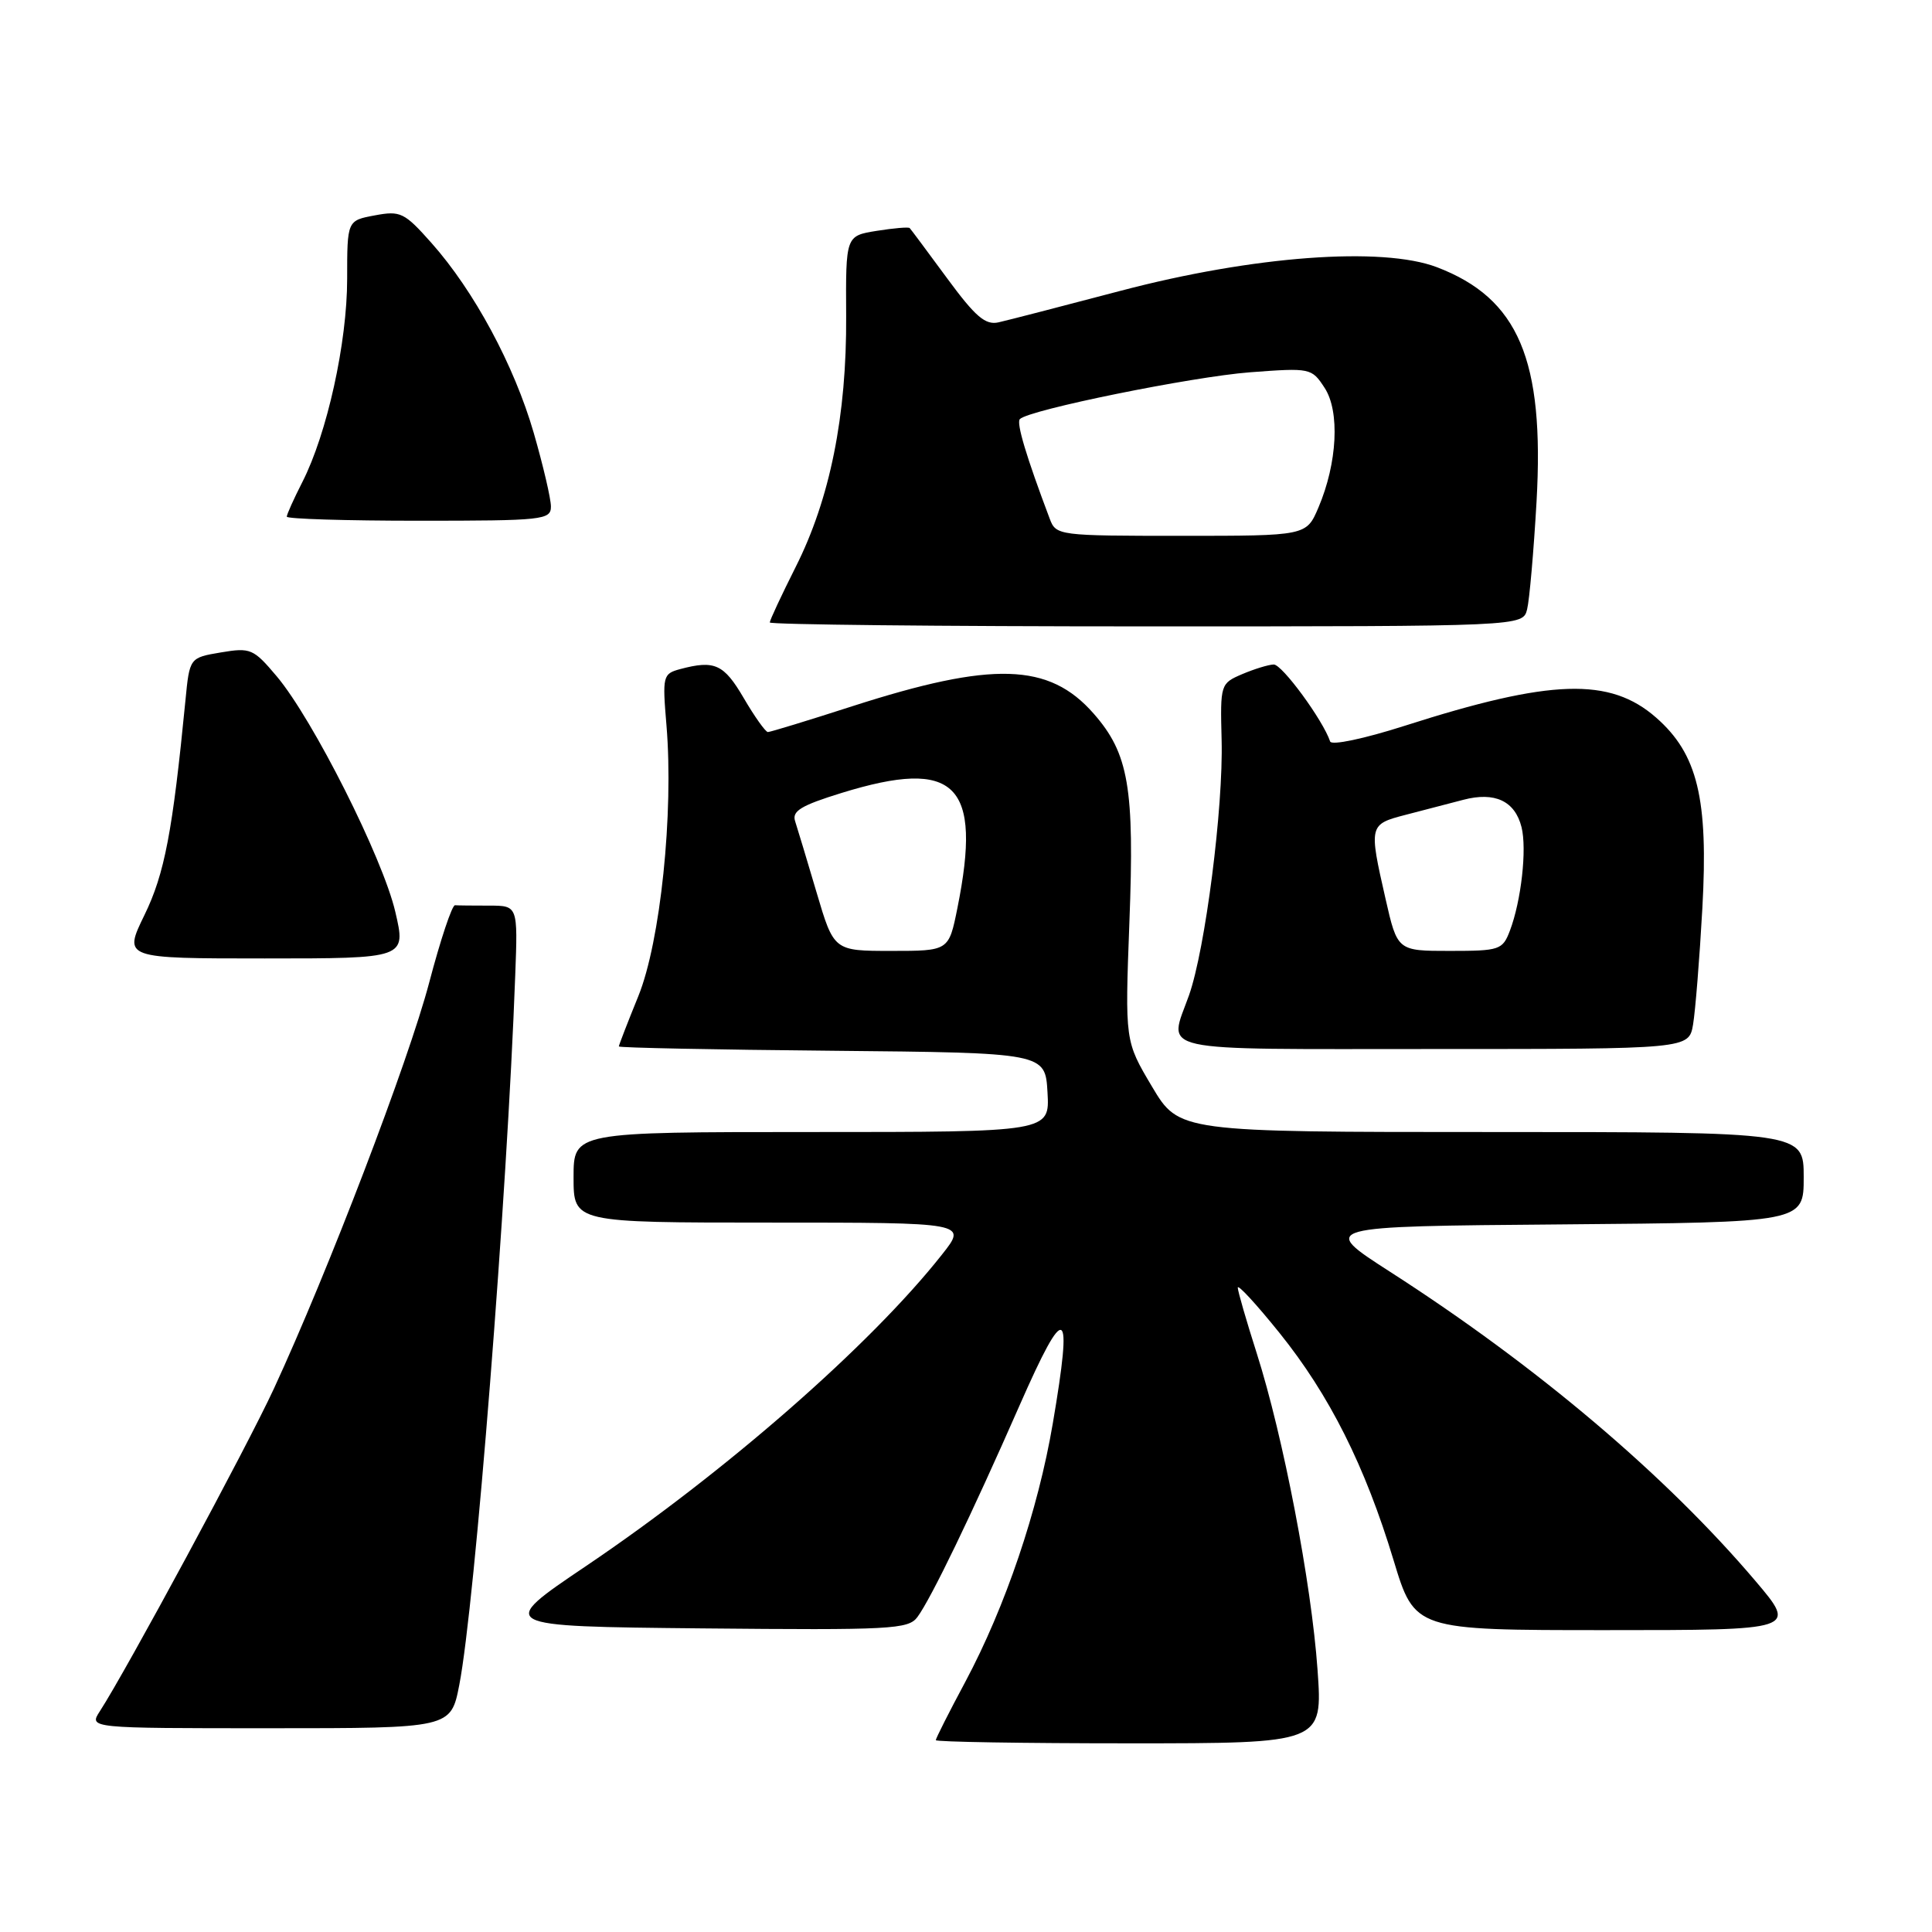 <?xml version="1.0" encoding="UTF-8" standalone="no"?>
<!DOCTYPE svg PUBLIC "-//W3C//DTD SVG 1.1//EN" "http://www.w3.org/Graphics/SVG/1.1/DTD/svg11.dtd" >
<svg xmlns="http://www.w3.org/2000/svg" xmlns:xlink="http://www.w3.org/1999/xlink" version="1.1" viewBox="0 0 256 256">
 <g >
 <path fill="currentColor"
d=" M 174.58 221.25 C 173.77 209.76 170.03 190.30 166.52 179.30 C 165.15 175.01 164.02 171.10 164.01 170.62 C 164.01 170.13 166.49 172.83 169.54 176.62 C 176.16 184.85 180.87 194.22 184.66 206.75 C 187.46 216.00 187.46 216.00 212.79 216.00 C 238.13 216.00 238.13 216.00 232.60 209.48 C 220.70 195.46 203.61 180.99 184.16 168.50 C 174.84 162.50 174.84 162.50 206.92 162.24 C 239.00 161.97 239.00 161.97 239.00 155.99 C 239.00 150.00 239.00 150.00 197.62 150.00 C 156.23 150.00 156.23 150.00 152.64 143.97 C 149.06 137.95 149.06 137.95 149.65 122.22 C 150.34 104.37 149.56 99.84 144.91 94.55 C 139.00 87.81 131.54 87.59 112.90 93.59 C 107.08 95.47 102.06 97.00 101.75 97.00 C 101.44 97.00 100.00 94.98 98.55 92.50 C 95.91 87.99 94.70 87.44 90.12 88.66 C 87.83 89.28 87.76 89.57 88.31 96.10 C 89.28 107.74 87.51 124.78 84.58 132.00 C 83.16 135.49 82.00 138.49 82.00 138.66 C 82.00 138.83 94.71 139.09 110.25 139.23 C 138.50 139.50 138.50 139.50 138.80 144.75 C 139.10 150.00 139.10 150.00 107.55 150.00 C 76.00 150.00 76.00 150.00 76.00 156.00 C 76.00 162.00 76.00 162.00 102.08 162.00 C 128.17 162.00 128.17 162.00 124.83 166.22 C 115.37 178.22 96.13 195.04 77.65 207.51 C 65.80 215.50 65.80 215.50 93.03 215.77 C 118.08 216.01 120.36 215.89 121.56 214.27 C 123.37 211.82 128.71 200.77 135.10 186.22 C 141.24 172.26 142.20 172.78 139.50 188.62 C 137.54 200.15 133.22 212.89 127.92 222.83 C 125.76 226.86 124.00 230.34 124.00 230.58 C 124.00 230.81 135.54 231.00 149.64 231.00 C 175.27 231.00 175.27 231.00 174.58 221.25 Z  M 60.86 223.25 C 62.93 212.61 67.20 158.51 68.27 129.25 C 68.62 120.00 68.62 120.00 64.81 120.00 C 62.71 120.00 60.68 119.98 60.29 119.95 C 59.90 119.92 58.36 124.53 56.87 130.20 C 54.11 140.67 43.45 168.53 36.28 184.03 C 32.69 191.79 16.75 221.32 13.23 226.75 C 11.77 229.00 11.77 229.00 35.75 229.00 C 59.74 229.00 59.74 229.00 60.86 223.25 Z  M 224.34 135.75 C 224.64 133.96 225.20 127.04 225.57 120.37 C 226.38 105.84 224.94 99.91 219.46 95.10 C 213.32 89.71 205.52 89.96 186.13 96.17 C 180.75 97.89 176.43 98.80 176.25 98.25 C 175.31 95.43 169.87 88.01 168.77 88.05 C 168.07 88.07 166.19 88.65 164.59 89.33 C 161.72 90.56 161.68 90.67 161.87 98.04 C 162.11 107.00 159.70 125.80 157.55 131.88 C 154.82 139.57 152.25 139.00 189.89 139.00 C 223.78 139.00 223.78 139.00 224.34 135.75 Z  M 52.38 120.82 C 50.72 113.69 41.46 95.31 36.68 89.63 C 33.58 85.95 33.20 85.79 29.27 86.45 C 25.12 87.15 25.12 87.15 24.57 92.83 C 22.87 110.22 21.81 115.78 19.14 121.25 C 16.34 127.00 16.34 127.00 35.08 127.00 C 53.82 127.00 53.82 127.00 52.38 120.82 Z  M 202.35 80.74 C 202.66 79.50 203.22 73.08 203.60 66.47 C 204.66 47.67 201.21 39.54 190.41 35.41 C 183.14 32.64 166.03 33.91 148.50 38.53 C 140.80 40.56 133.52 42.44 132.32 42.71 C 130.57 43.11 129.25 41.98 125.48 36.85 C 122.91 33.36 120.69 30.37 120.54 30.22 C 120.39 30.06 118.42 30.23 116.16 30.59 C 112.06 31.25 112.06 31.25 112.12 41.87 C 112.20 55.06 109.98 66.11 105.42 75.15 C 103.54 78.89 102.00 82.19 102.00 82.48 C 102.00 82.76 124.45 83.00 151.89 83.00 C 201.78 83.00 201.78 83.00 202.35 80.74 Z  M 73.00 67.11 C 73.00 66.08 71.97 61.68 70.72 57.35 C 68.13 48.41 62.81 38.53 57.16 32.18 C 53.58 28.15 53.06 27.90 49.66 28.54 C 46.00 29.22 46.00 29.22 46.00 36.95 C 46.00 45.40 43.34 57.45 40.06 63.88 C 38.93 66.10 38.00 68.16 38.00 68.46 C 38.00 68.76 45.88 69.00 55.50 69.00 C 71.98 69.00 73.00 68.89 73.00 67.11 Z  M 108.20 118.25 C 106.94 113.99 105.66 109.74 105.36 108.82 C 104.91 107.47 106.14 106.73 111.51 105.07 C 126.67 100.39 130.17 103.87 126.86 120.33 C 125.72 126.00 125.72 126.00 118.10 126.00 C 110.49 126.00 110.49 126.00 108.20 118.25 Z  M 183.58 119.05 C 181.37 109.34 181.40 109.23 186.25 107.97 C 188.59 107.37 192.03 106.47 193.89 105.98 C 198.07 104.88 200.74 106.13 201.61 109.60 C 202.34 112.51 201.57 119.37 200.07 123.32 C 199.10 125.87 198.72 126.00 192.10 126.00 C 185.16 126.00 185.16 126.00 183.58 119.05 Z  M 139.10 68.75 C 136.00 60.54 134.64 56.02 135.14 55.53 C 136.36 54.30 157.95 49.92 165.63 49.33 C 173.63 48.73 173.80 48.76 175.51 51.38 C 177.56 54.50 177.21 61.35 174.70 67.25 C 173.10 71.00 173.10 71.00 156.53 71.00 C 140.26 71.00 139.93 70.96 139.10 68.75 Z "/>
</g>
</svg>